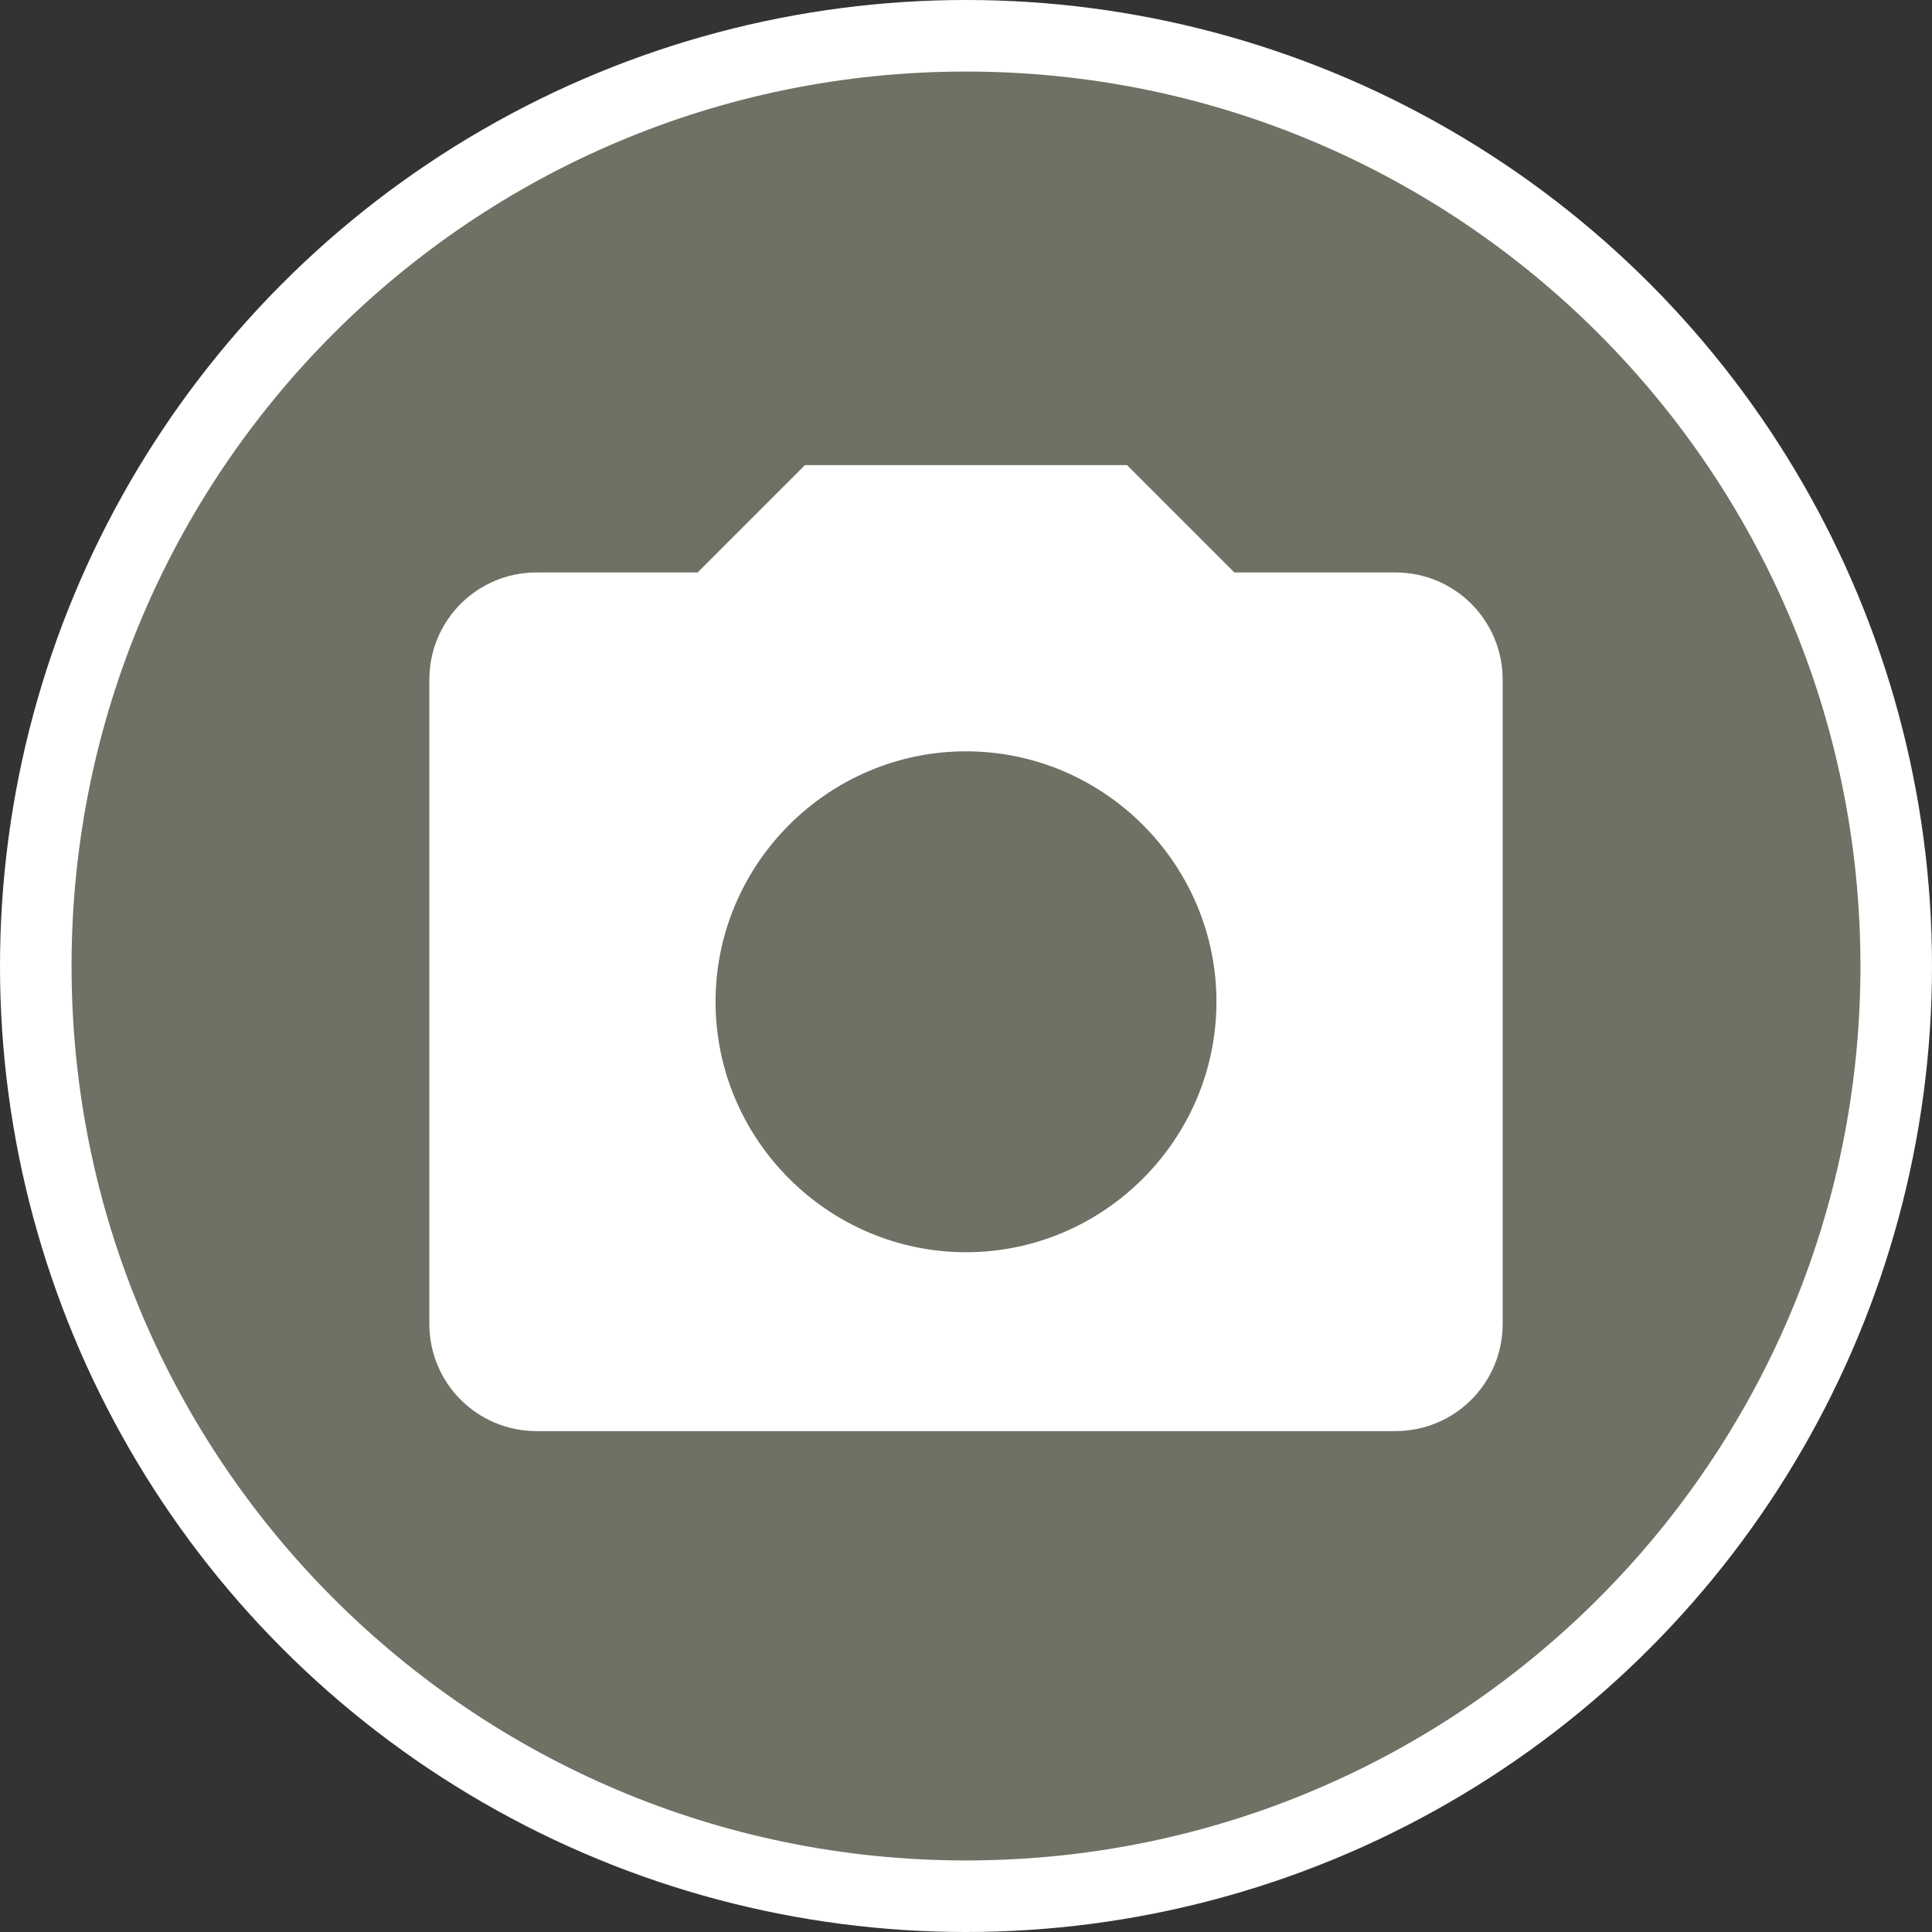 <?xml version="1.0" encoding="UTF-8" standalone="no"?>
<svg width="23px" height="23px" viewBox="0 0 27 27" version="1.1" xmlns="http://www.w3.org/2000/svg" xmlns:xlink="http://www.w3.org/1999/xlink">
    <rect x="0" y="0" width="27" height="27" fill="#333333" stroke="none"/>
    <!-- Generator: Sketch 3.7.2 (28276) - http://www.bohemiancoding.com/sketch -->
    <title>photo-shop-l</title>
    <desc>Created with Sketch.</desc>
    <defs></defs>
    <g id="POI" stroke="none" stroke-width="1" fill="none" fill-rule="evenodd">
        <g id="lighthouse-l">
            <circle id="Oval-1-Copy-39" fill="#FFFFFF" cx="13.5" cy="13.5" r="13.5"></circle>
            <path d="M13.5,26 C20.404,26 26,20.404 26,13.5 C26,6.596 20.404,1 13.5,1 C6.596,1 1,6.596 1,13.5 C1,20.404 6.596,26 13.5,26 Z" id="Oval-1-Copy-38" fill="#717065"></path>
        </g>
        <g id="Group" transform="translate(6, 6)" fill="#FFFFFF">
            <path d="M5.25,0.5 L3.75,2 L1.5,2 C0.669,2 0,2.669 0,3.5 L0,12.5 C0,13.331 0.669,14 1.5,14 L13.5,14 C14.331,14 15,13.331 15,12.5 L15,3.5 C15,2.669 14.331,2 13.5,2 L11.25,2 L9.75,0.5 L5.25,0.5 L5.25,0.5 Z M7.5,4.5 C9.425,4.5 11,6.075 11,8 C11,9.925 9.425,11.5 7.5,11.5 C5.575,11.5 4,9.925 4,8 C4,6.075 5.575,4.5 7.5,4.5 L7.5,4.5 Z" id="Shape"></path>
        </g>
    </g>
</svg>
